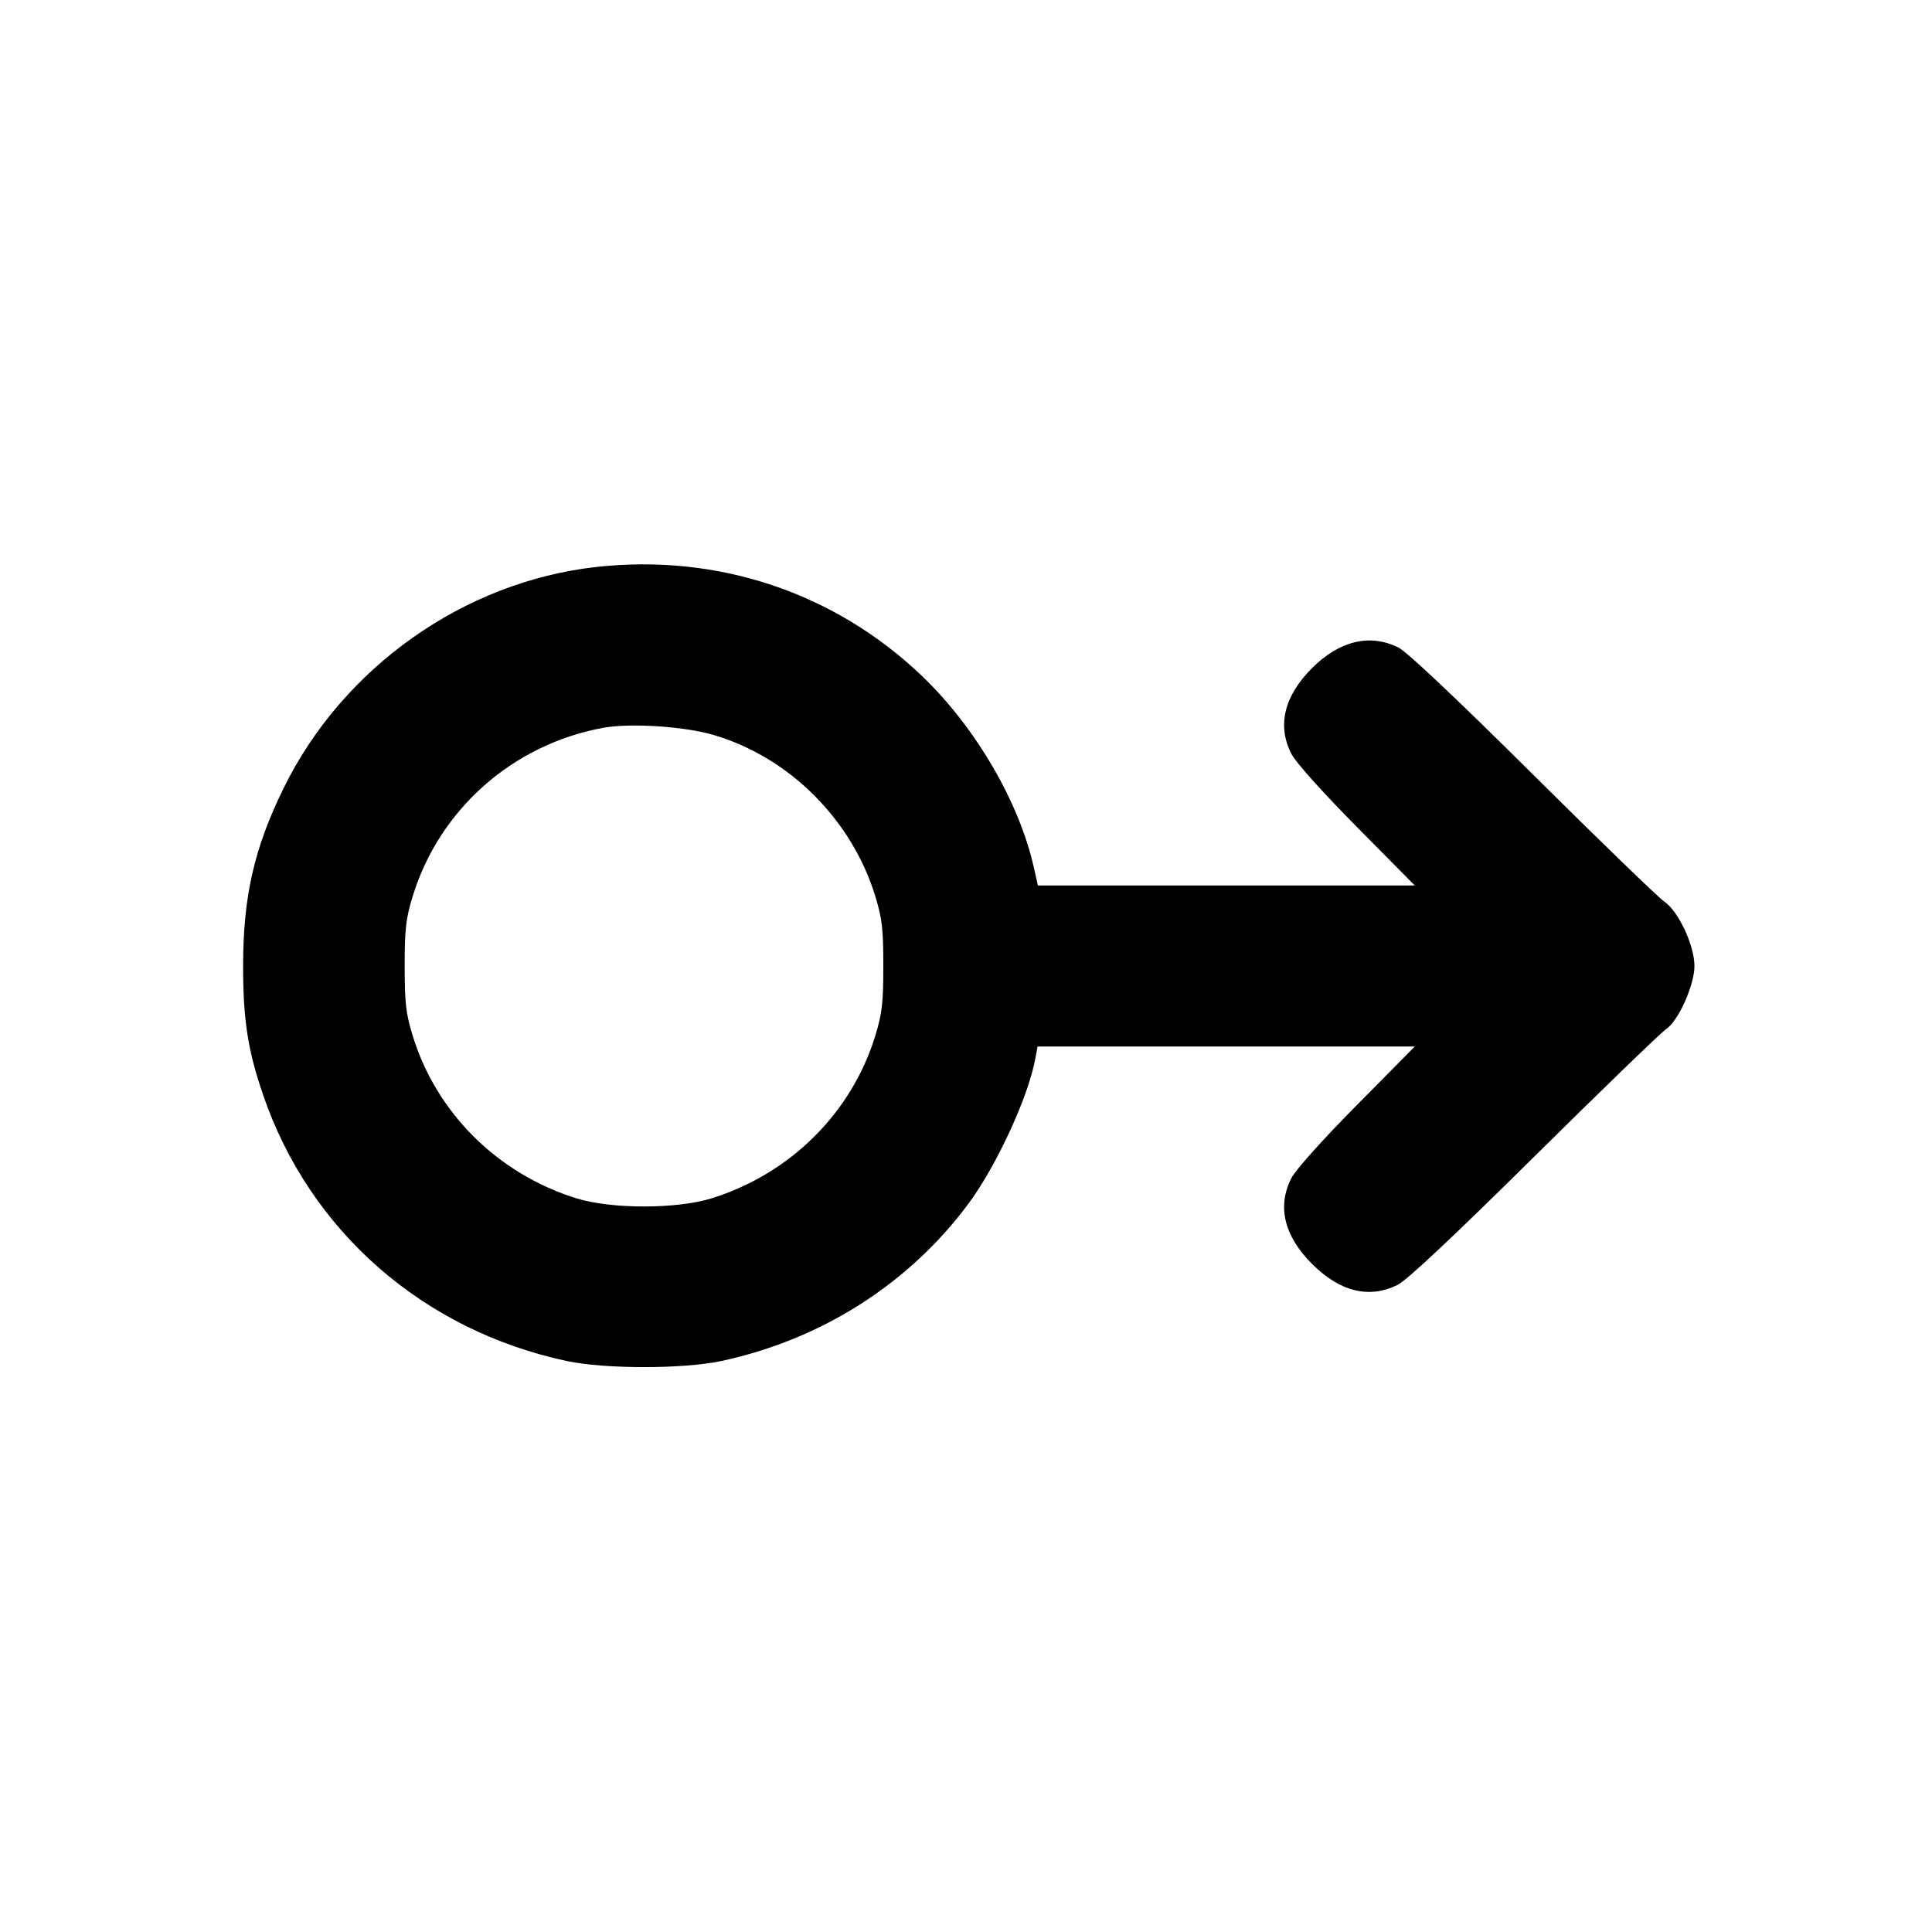 <svg xmlns="http://www.w3.org/2000/svg" width="24" height="24" viewBox="0 0 24 24" fill="none" stroke="currentColor" stroke-width="2" stroke-linecap="round" stroke-linejoin="round" class="icon icon-tabler icons-tabler-outline icon-tabler-swipe-right"><path d="M7.400 7.044 C 5.761 7.229,4.261 8.290,3.526 9.785 C 3.158 10.533,3.020 11.136,3.020 12.000 C 3.020 12.670,3.078 13.044,3.268 13.600 C 3.846 15.291,5.253 16.525,7.040 16.907 C 7.511 17.008,8.489 17.008,8.960 16.907 C 10.207 16.640,11.295 15.946,12.034 14.948 C 12.382 14.476,12.775 13.624,12.861 13.150 L 12.889 13.000 15.232 13.000 L 17.575 13.000 16.853 13.730 C 16.420 14.168,16.095 14.531,16.041 14.637 C 15.863 14.988,15.952 15.354,16.299 15.701 C 16.646 16.048,17.011 16.137,17.363 15.960 C 17.480 15.901,18.051 15.365,19.062 14.365 C 19.899 13.537,20.634 12.826,20.697 12.784 C 20.850 12.682,21.049 12.238,21.049 12.000 C 21.049 11.745,20.851 11.321,20.676 11.201 C 20.601 11.150,19.865 10.438,19.040 9.618 C 18.085 8.670,17.479 8.098,17.372 8.044 C 17.020 7.868,16.639 7.959,16.299 8.299 C 15.952 8.646,15.863 9.012,16.041 9.363 C 16.095 9.469,16.420 9.832,16.853 10.270 L 17.575 11.000 15.234 11.000 L 12.893 11.000 12.842 10.773 C 12.660 9.961,12.116 9.031,11.452 8.396 C 10.365 7.358,8.912 6.874,7.400 7.044 M8.861 9.129 C 9.804 9.405,10.584 10.183,10.875 11.139 C 10.958 11.412,10.973 11.542,10.973 12.000 C 10.973 12.458,10.958 12.588,10.875 12.861 C 10.582 13.822,9.819 14.581,8.840 14.886 C 8.406 15.021,7.594 15.021,7.160 14.886 C 6.181 14.581,5.418 13.822,5.125 12.861 C 5.042 12.588,5.027 12.458,5.027 12.000 C 5.027 11.542,5.042 11.412,5.125 11.139 C 5.456 10.054,6.371 9.245,7.499 9.040 C 7.832 8.980,8.500 9.023,8.861 9.129 " stroke="none" fill="black" fill-rule="evenodd"></path></svg>